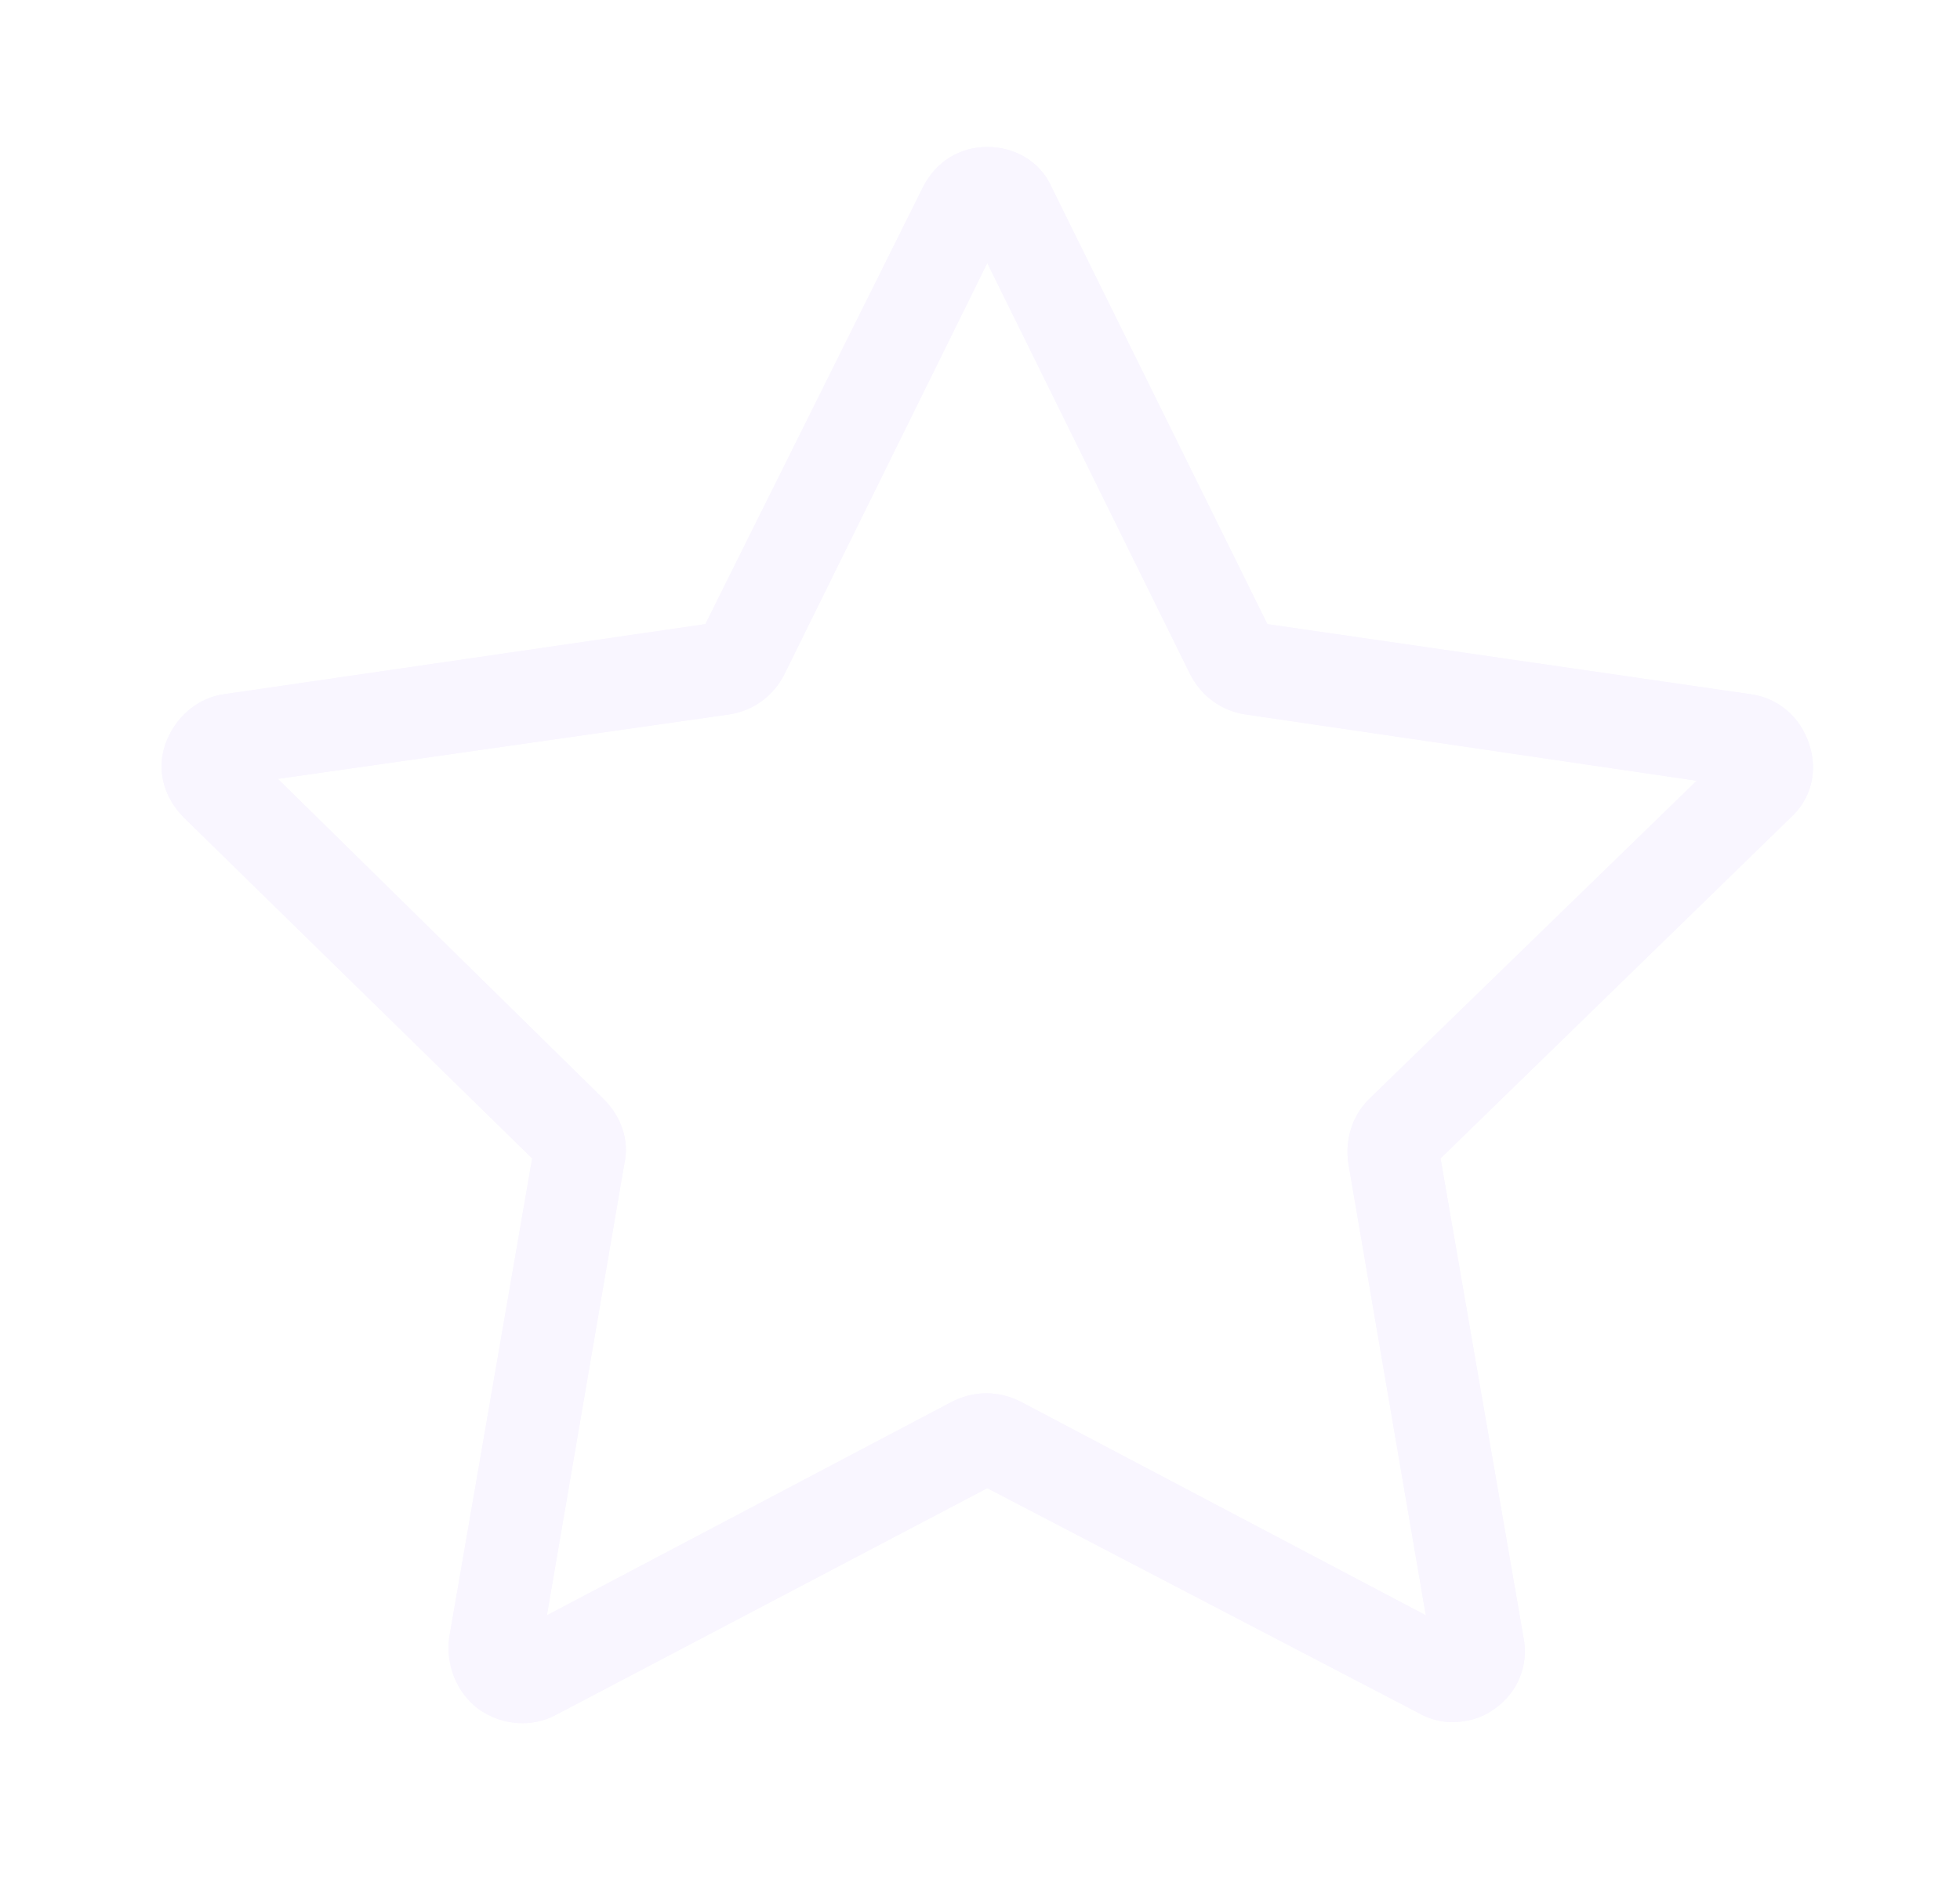 <svg width="80" height="77" viewBox="0 0 80 77" fill="none" xmlns="http://www.w3.org/2000/svg">
<g filter="url(#filter0_f)">
<path d="M59.249 70.303C58.798 70.303 58.272 70.152 57.896 69.927L40.297 60.751L22.698 70.002C21.721 70.528 20.517 70.453 19.54 69.776C18.637 69.1 18.186 67.971 18.336 66.843L21.721 47.289L7.506 33.376C6.679 32.548 6.378 31.42 6.754 30.367C7.13 29.314 8.033 28.487 9.161 28.337L28.79 25.479L37.665 7.655C38.191 6.602 39.169 6 40.297 6C41.425 6 42.478 6.602 42.929 7.655L51.729 25.479L71.433 28.337C72.561 28.487 73.464 29.239 73.84 30.367C74.216 31.495 73.915 32.624 73.088 33.376L58.798 47.289L62.183 66.843C62.408 67.971 61.957 69.1 60.979 69.776C60.453 70.152 59.851 70.303 59.249 70.303ZM11.342 31.796L24.654 44.883C25.331 45.559 25.707 46.537 25.481 47.515L22.322 65.941L38.868 57.217C39.771 56.765 40.748 56.765 41.651 57.217L58.197 65.941L55.038 47.515C54.887 46.537 55.188 45.559 55.865 44.883L69.252 31.872L50.826 29.164C49.849 29.014 49.021 28.412 48.57 27.509L40.297 10.738L32.024 27.509C31.573 28.412 30.746 29.014 29.768 29.164L11.342 31.796Z" fill="#F9F6FF"/>
</g>
<path d="M59.249 70.303C58.798 70.303 58.272 70.152 57.896 69.927L40.297 60.751L22.698 70.002C21.721 70.528 20.517 70.453 19.54 69.776C18.637 69.1 18.186 67.971 18.336 66.843L21.721 47.289L7.506 33.376C6.679 32.548 6.378 31.42 6.754 30.367C7.13 29.314 8.033 28.487 9.161 28.337L28.79 25.479L37.665 7.655C38.191 6.602 39.169 6 40.297 6C41.425 6 42.478 6.602 42.929 7.655L51.729 25.479L71.433 28.337C72.561 28.487 73.464 29.239 73.84 30.367C74.216 31.495 73.915 32.624 73.088 33.376L58.798 47.289L62.183 66.843C62.408 67.971 61.957 69.1 60.979 69.776C60.453 70.152 59.851 70.303 59.249 70.303ZM11.342 31.796L24.654 44.883C25.331 45.559 25.707 46.537 25.481 47.515L22.322 65.941L38.868 57.217C39.771 56.765 40.748 56.765 41.651 57.217L58.197 65.941L55.038 47.515C54.887 46.537 55.188 45.559 55.865 44.883L69.252 31.872L50.826 29.164C49.849 29.014 49.021 28.412 48.57 27.509L40.297 10.738L32.024 27.509C31.573 28.412 30.746 29.014 29.768 29.164L11.342 31.796Z" fill="#F9F6FF"/>
<defs>
<filter id="filter0_f" x="0.594" y="0" width="79.406" height="76.348" filterUnits="userSpaceOnUse" color-interpolation-filters="sRGB">
<feFlood flood-opacity="0" result="BackgroundImageFix"/>
<feBlend mode="normal" in="SourceGraphic" in2="BackgroundImageFix" result="shape"/>
<feGaussianBlur stdDeviation="3" result="effect1_foregroundBlur"/>
</filter>
</defs>
</svg>
